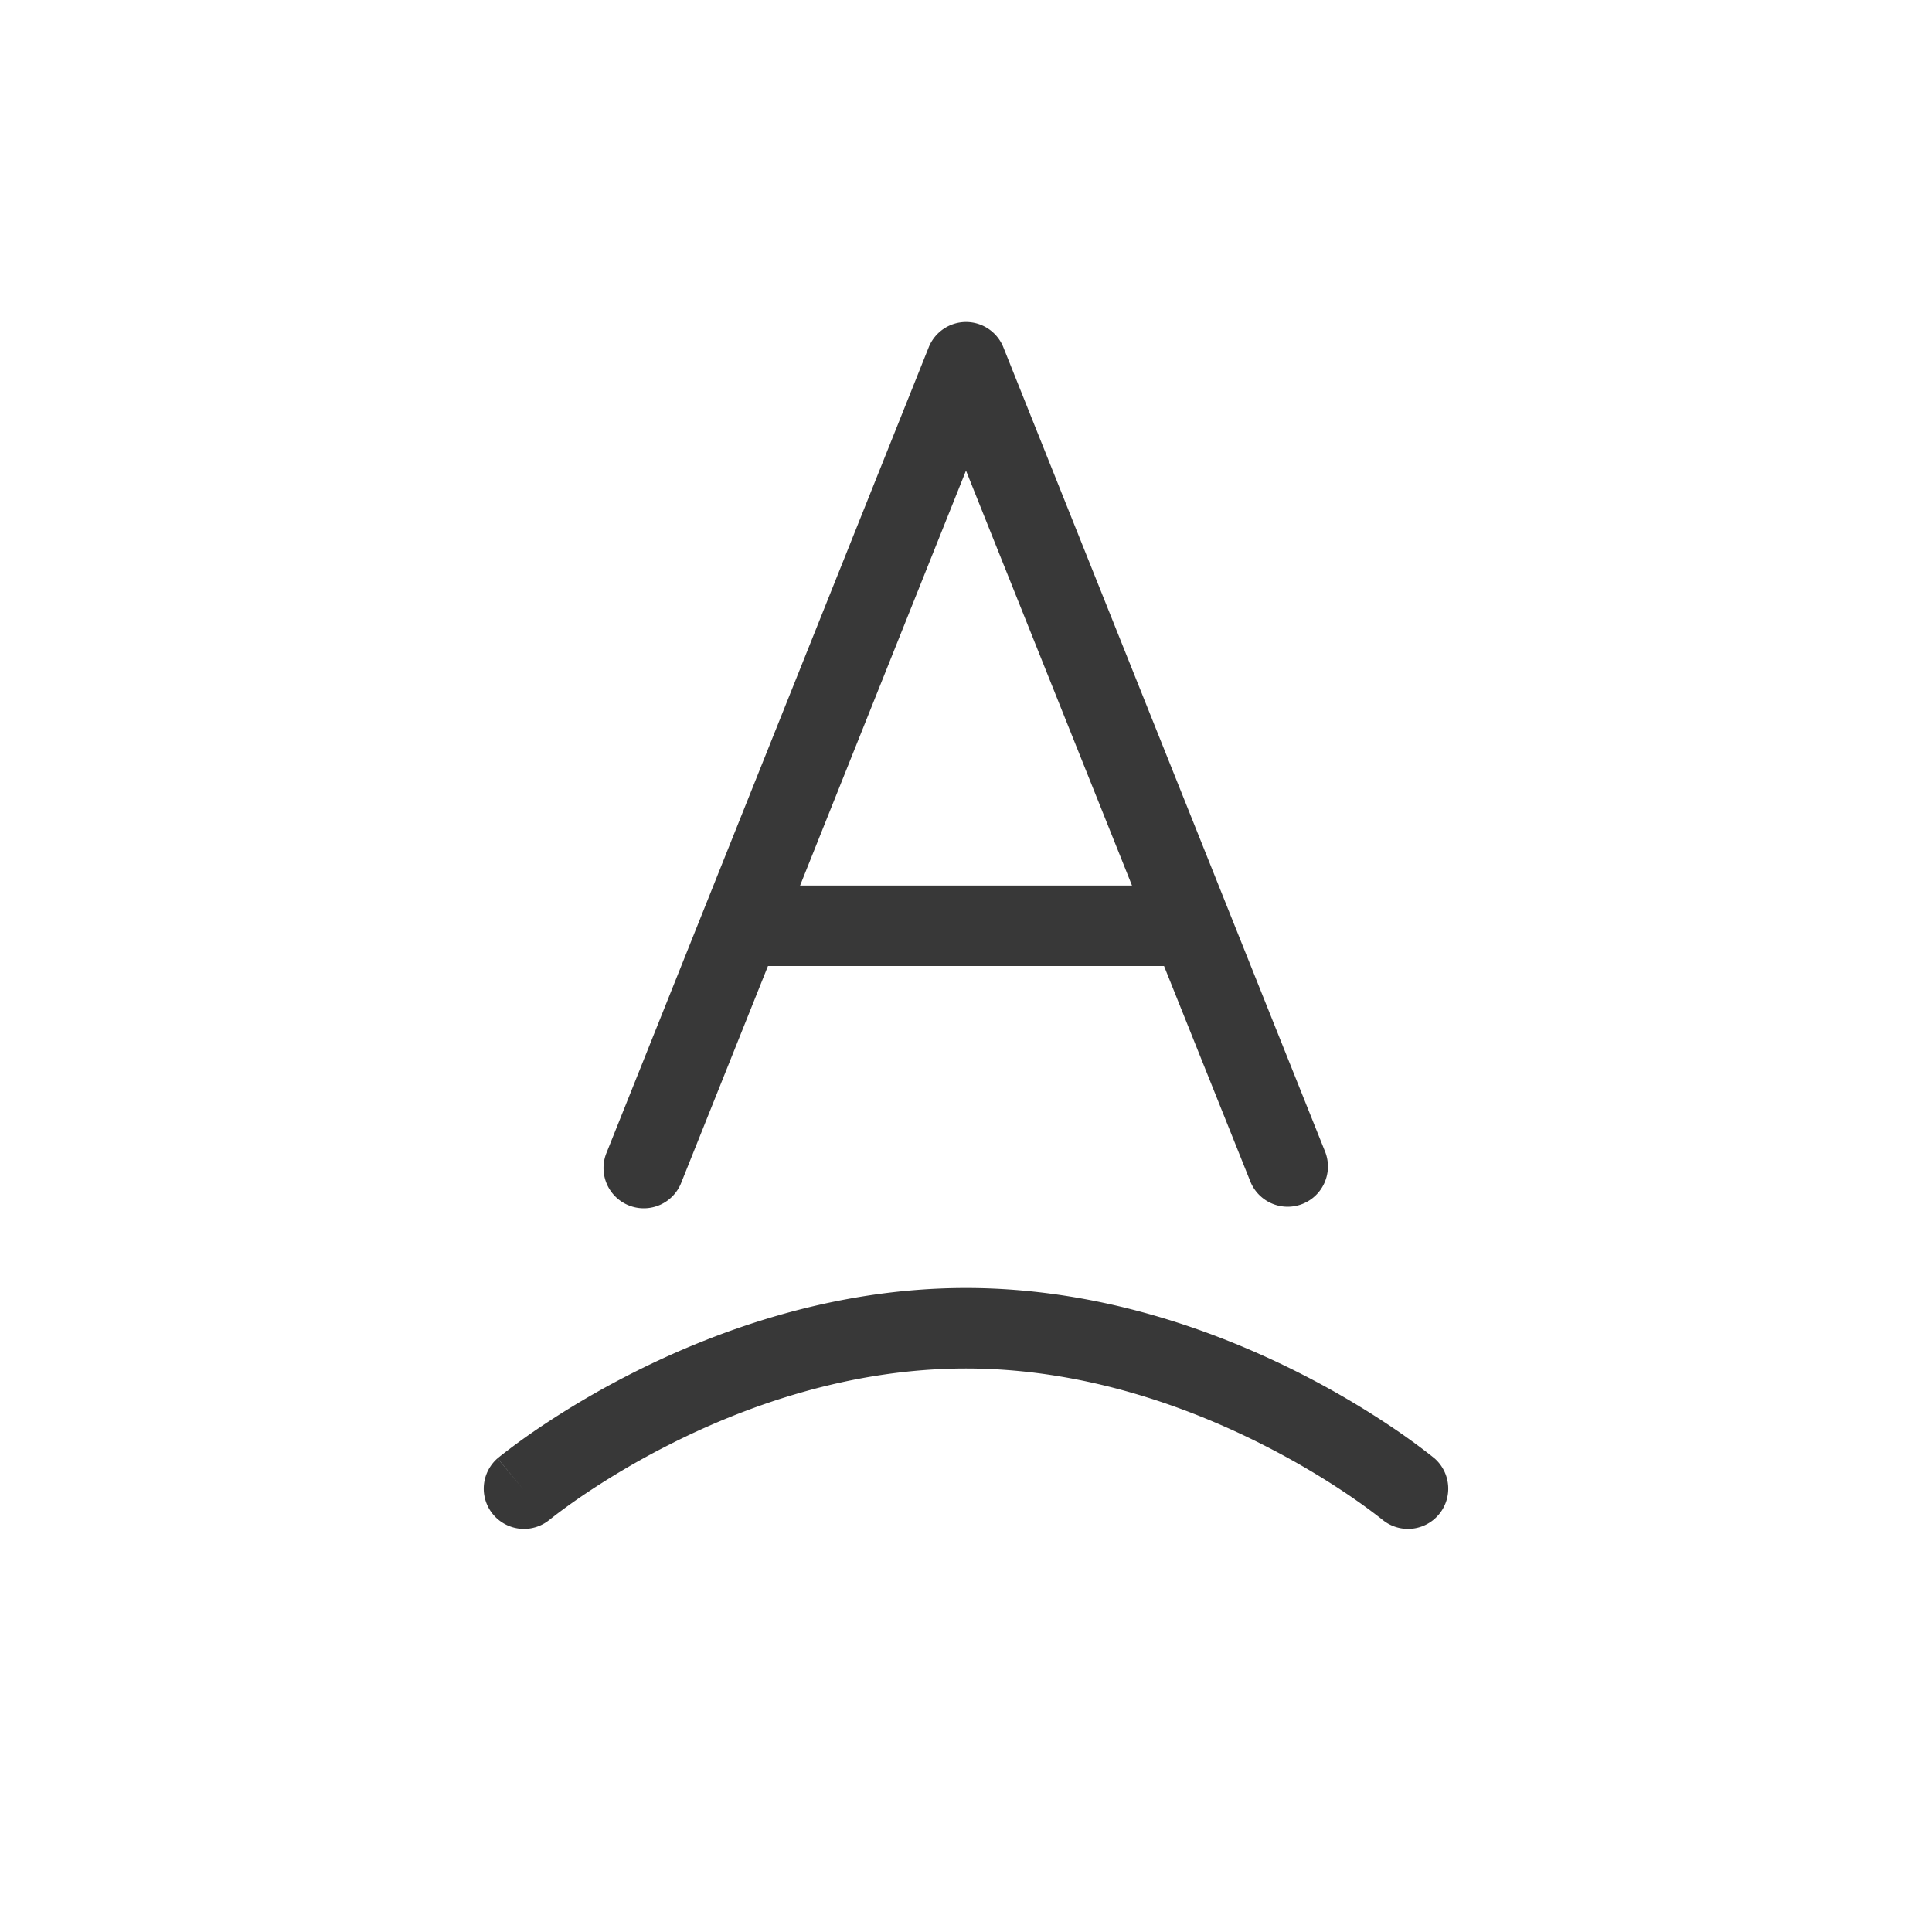 <svg xmlns="http://www.w3.org/2000/svg" width="24" height="24" fill="none" viewBox="0 0 24 24">
  <path fill="#383838" fill-rule="evenodd" d="M12 4a.5.5 0 0 1 .464.314l2.8 7 1.2 3a.5.5 0 0 1-.928.372L14.46 12H9.54l-1.075 2.686a.5.5 0 1 1-.928-.372l1.2-3 2.8-7A.5.5 0 0 1 12 4Zm-2.061 7h4.123L12 5.846 9.939 11ZM6.5 18.5l-.32-.384a.5.5 0 0 0 .64.768l.003-.002.017-.014.072-.056c.066-.05.165-.123.294-.212a9.82 9.82 0 0 1 1.108-.654C9.259 17.467 10.555 17 12 17c1.445 0 2.74.467 3.686.946.471.238.849.476 1.108.654a7.225 7.225 0 0 1 .366.268l.017.014.003.002a.5.5 0 0 0 .64-.768l-.32.384.32-.384-.001-.001-.003-.002-.007-.006-.025-.02a8.196 8.196 0 0 0-.425-.312c-.288-.197-.704-.46-1.221-.721C15.108 16.533 13.654 16 12 16s-3.108.533-4.138 1.054a10.83 10.83 0 0 0-1.221.721 8.17 8.17 0 0 0-.425.312l-.025.02-.007.006-.003.002.319.385Z" clip-rule="evenodd"/>
</svg>
